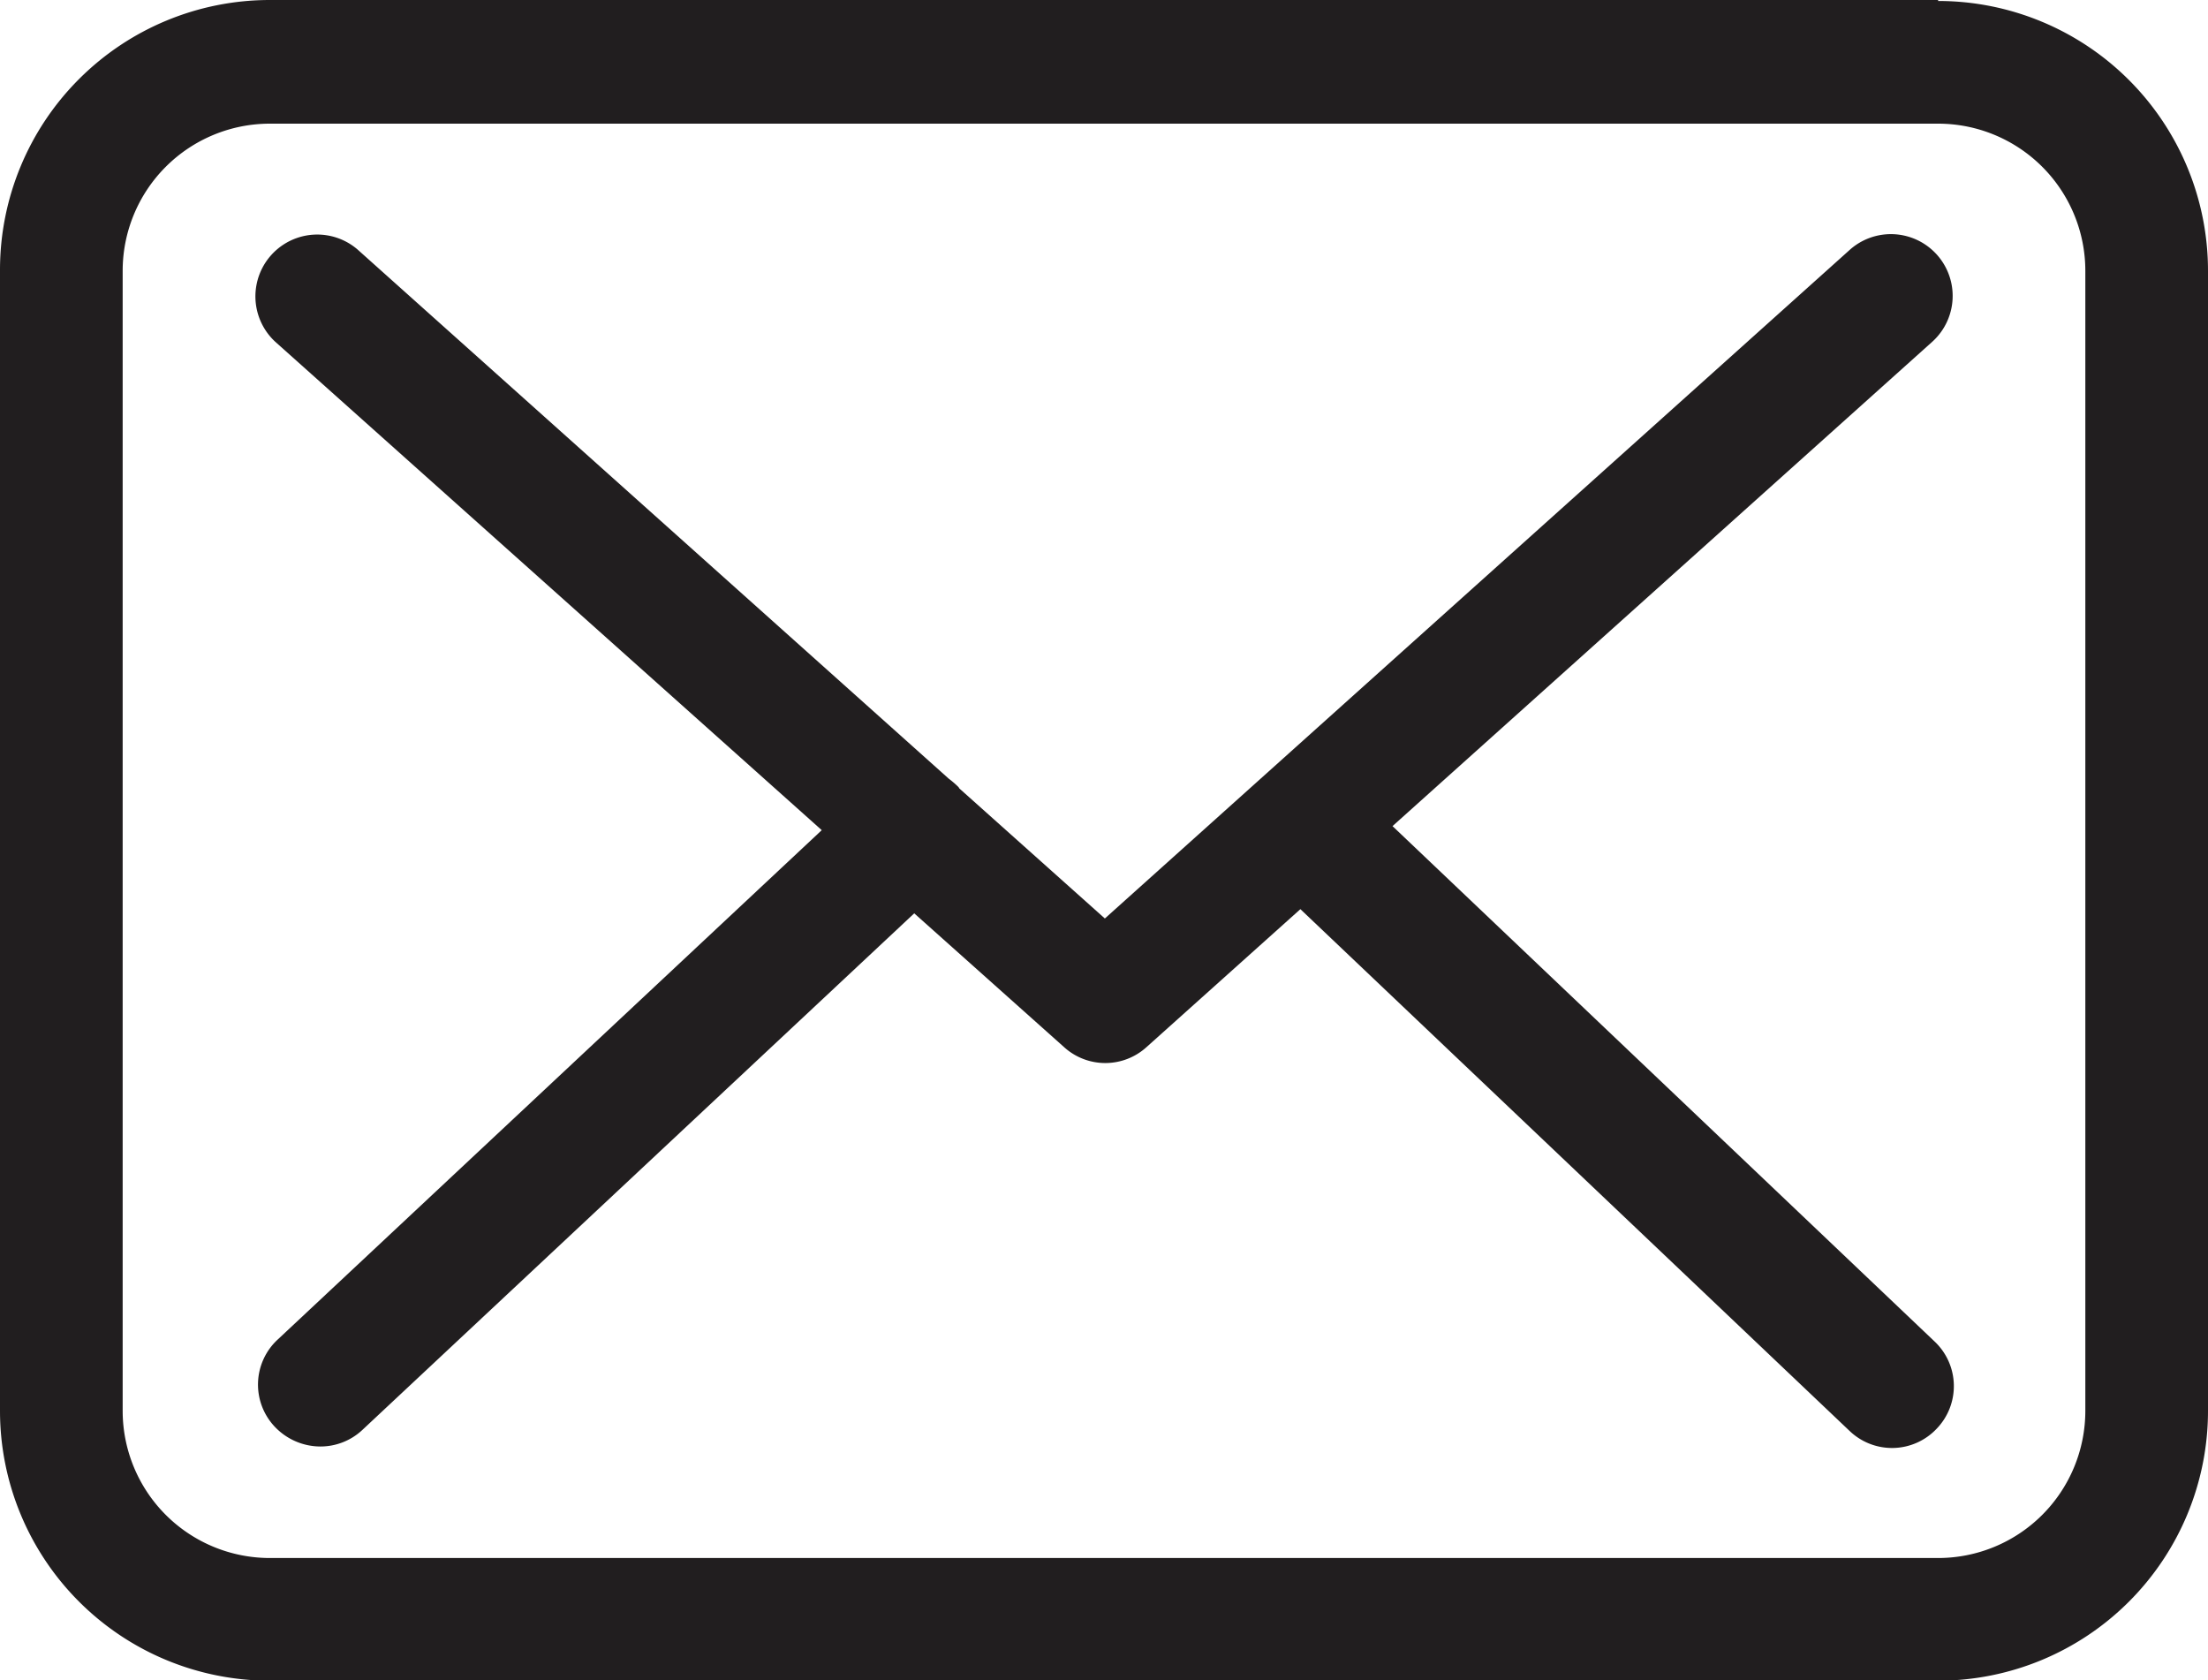 <svg xmlns="http://www.w3.org/2000/svg" width="18" height="13.698" viewBox="0 0 18 13.698"><g fill="#211e1f"><path data-name="Path 931" d="M15.8 0H2.2A2.2 2.2 0 000 2.2v9.3a2.2 2.2 0 002.2 2.2h13.6a2.2 2.2 0 002.2-2.2V2.208a2.2 2.2 0 00-2.2-2.2zM17 11.5a1.2 1.2 0 01-1.2 1.2H2.2A1.2 1.2 0 011 11.5V2.208a1.2 1.2 0 011.2-1.2h13.6a1.2 1.2 0 011.2 1.2V11.5zm0 0"/><path data-name="Path 932" d="M11.352 6.734l4.4-3.948a.503.503 0 10-.674-.748L9.007 7.487 7.823 6.429s-.007-.007-.007-.011a.766.766 0 00-.082-.071L2.915 2.034a.504.504 0 00-.671.752l4.455 3.981-4.436 4.153a.5.5 0 00-.022.711.514.514 0 00.369.16.5.5 0 00.343-.134l4.5-4.212 1.222 1.091a.5.5 0 00.671 0l1.255-1.125 4.477 4.253a.5.5 0 00.711-.019.5.5 0 00-.019-.711zm0 0"/></g></svg>